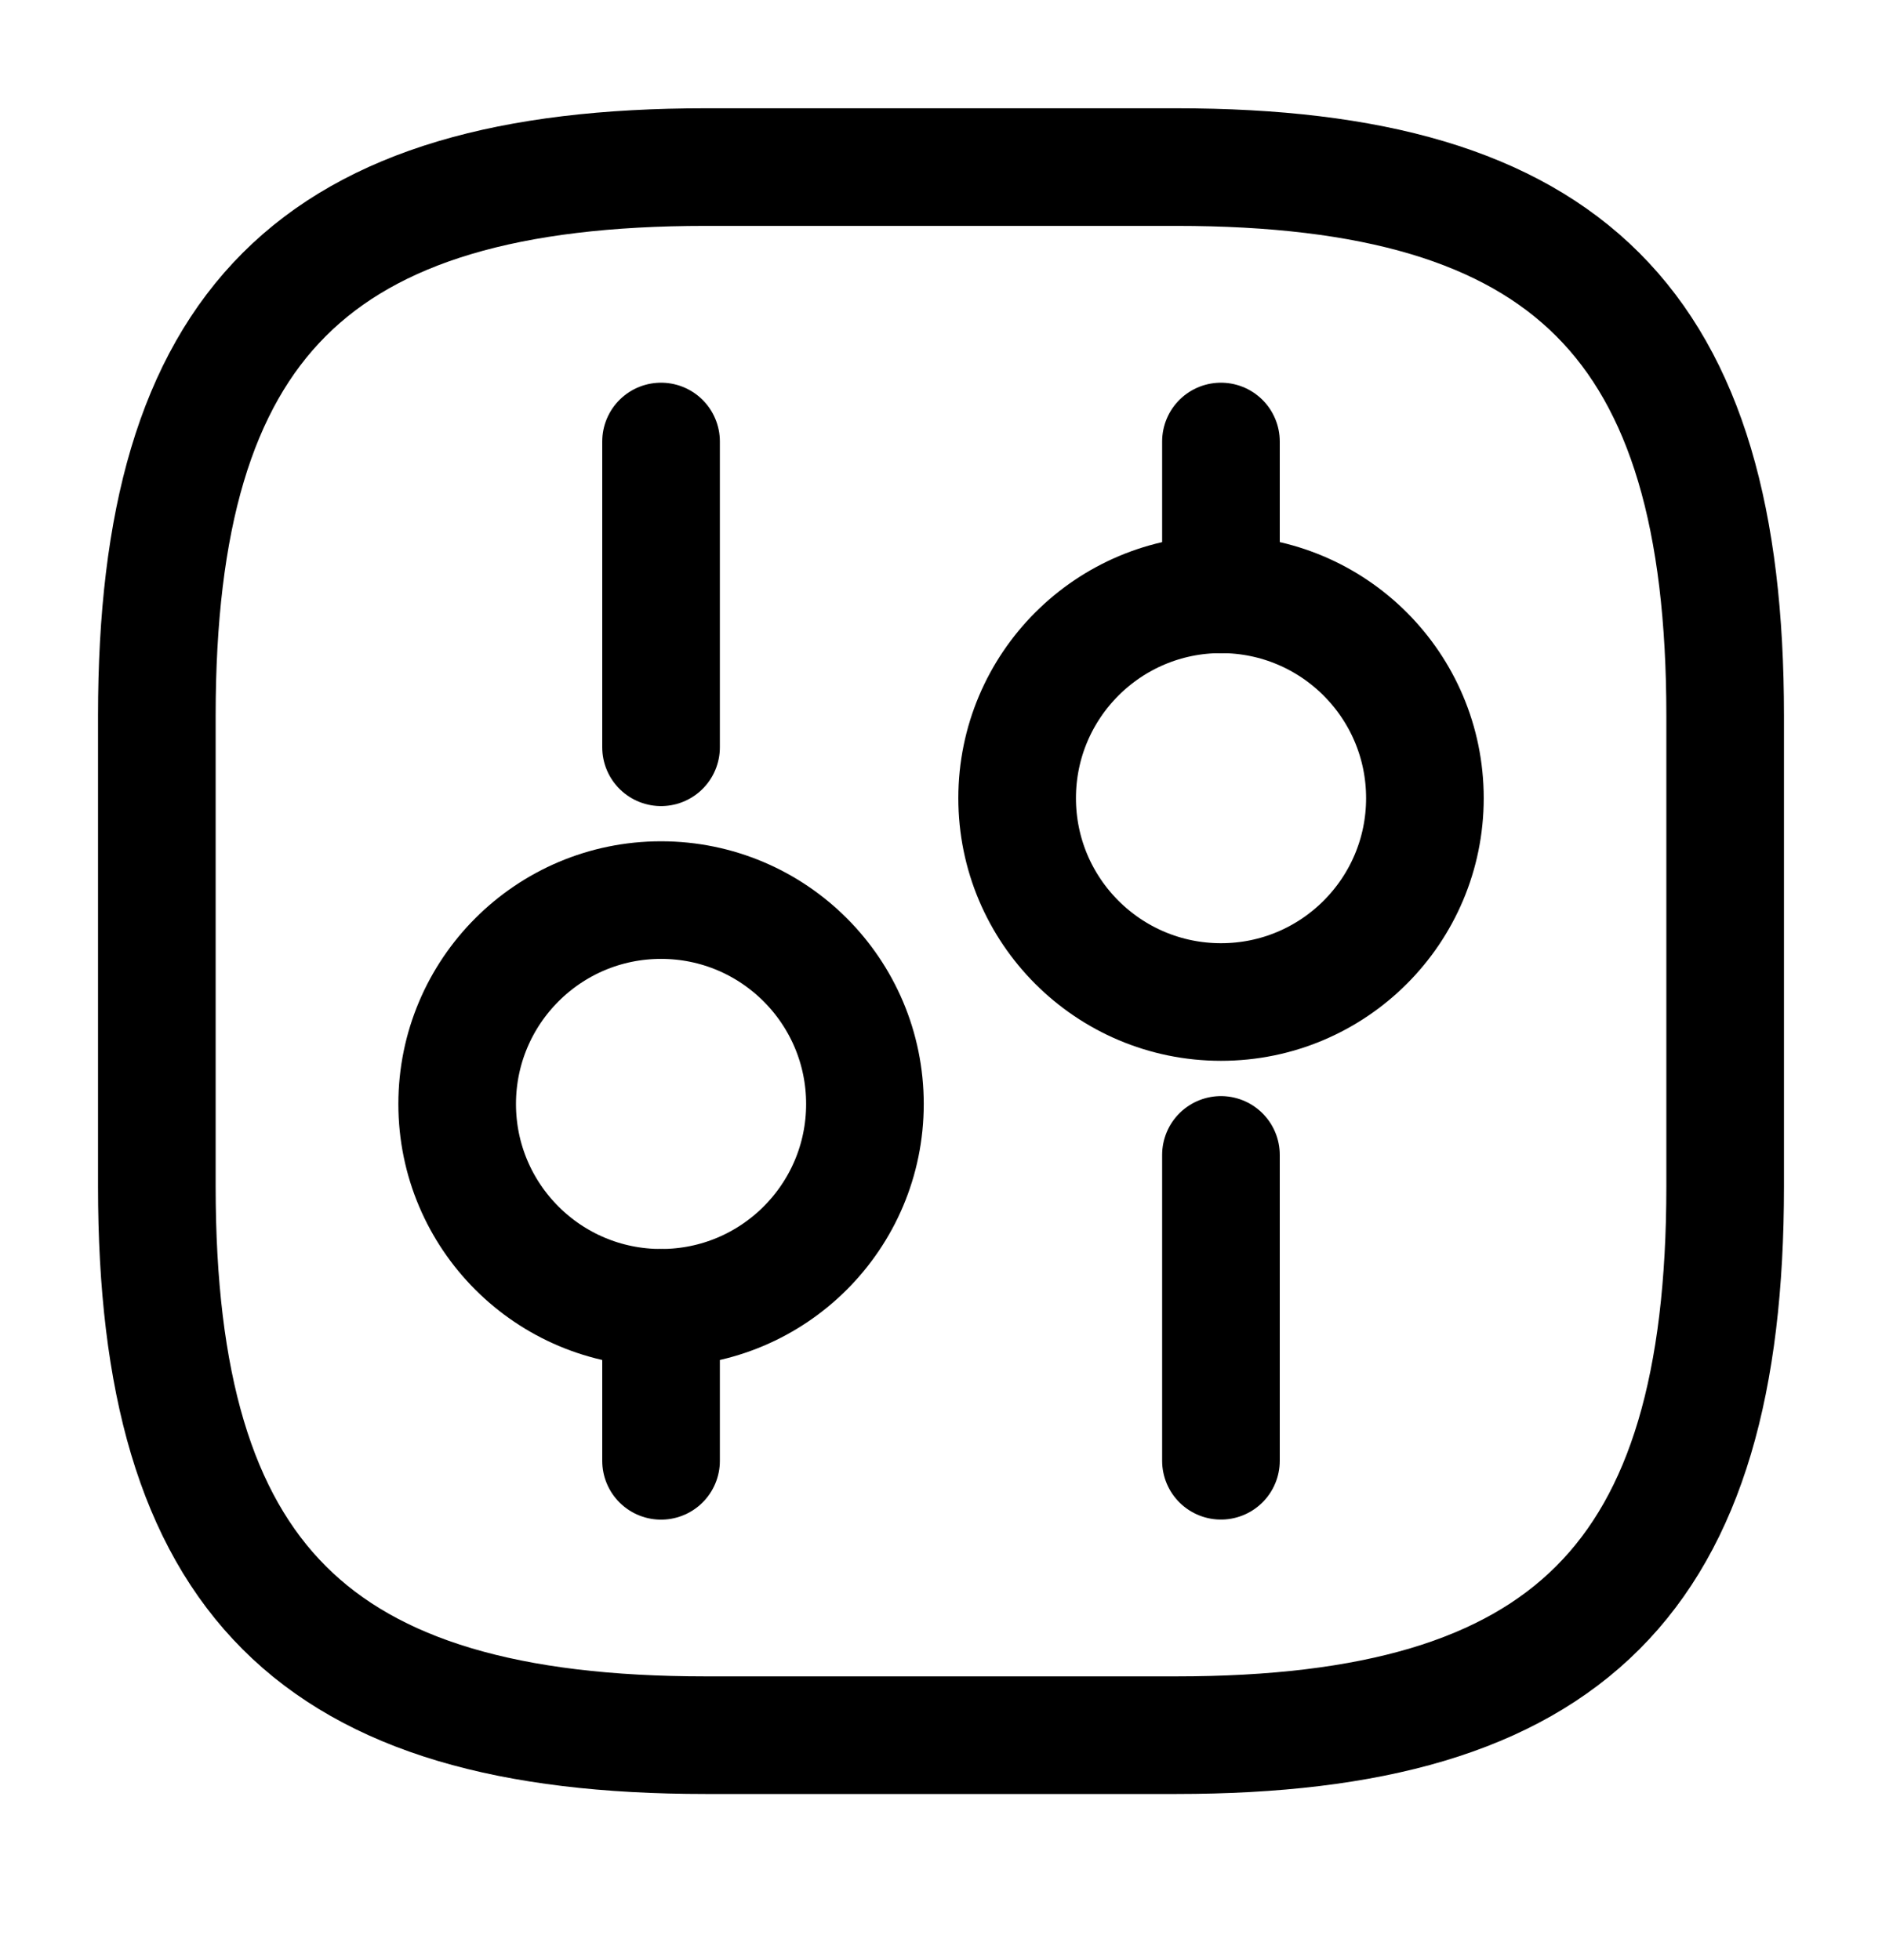 <svg width="24" height="25" viewBox="0 0 24 25" fill="none" xmlns="http://www.w3.org/2000/svg">
<path d="M9 22.131H15C20 22.131 22 20.131 22 15.131V9.131C22 4.131 20 2.131 15 2.131H9C4 2.131 2 4.131 2 9.131V15.131C2 20.131 4 22.131 9 22.131Z" stroke="black" stroke-width="1.5" stroke-linecap="round" stroke-linejoin="round"/>
<path d="M15.57 18.631V14.73" stroke="black" stroke-width="1.5" stroke-miterlimit="10" stroke-linecap="round" stroke-linejoin="round"/>
<path d="M15.57 7.581V5.631" stroke="black" stroke-width="1.5" stroke-miterlimit="10" stroke-linecap="round" stroke-linejoin="round"/>
<path d="M15.571 12.78C17.007 12.78 18.171 11.616 18.171 10.18C18.171 8.744 17.007 7.58 15.571 7.58C14.135 7.58 12.971 8.744 12.971 10.18C12.971 11.616 14.135 12.78 15.571 12.78Z" stroke="black" stroke-width="1.5" stroke-miterlimit="10" stroke-linecap="round" stroke-linejoin="round"/>
<path d="M8.43 18.632V16.682" stroke="black" stroke-width="1.5" stroke-miterlimit="10" stroke-linecap="round" stroke-linejoin="round"/>
<path d="M8.43 9.531V5.631" stroke="black" stroke-width="1.5" stroke-miterlimit="10" stroke-linecap="round" stroke-linejoin="round"/>
<path d="M8.43 16.68C9.866 16.68 11.03 15.516 11.03 14.081C11.03 12.645 9.866 11.48 8.43 11.48C6.994 11.48 5.83 12.645 5.83 14.081C5.83 15.516 6.994 16.68 8.43 16.68Z" stroke="black" stroke-width="1.5" stroke-miterlimit="10" stroke-linecap="round" stroke-linejoin="round"/>
</svg>
